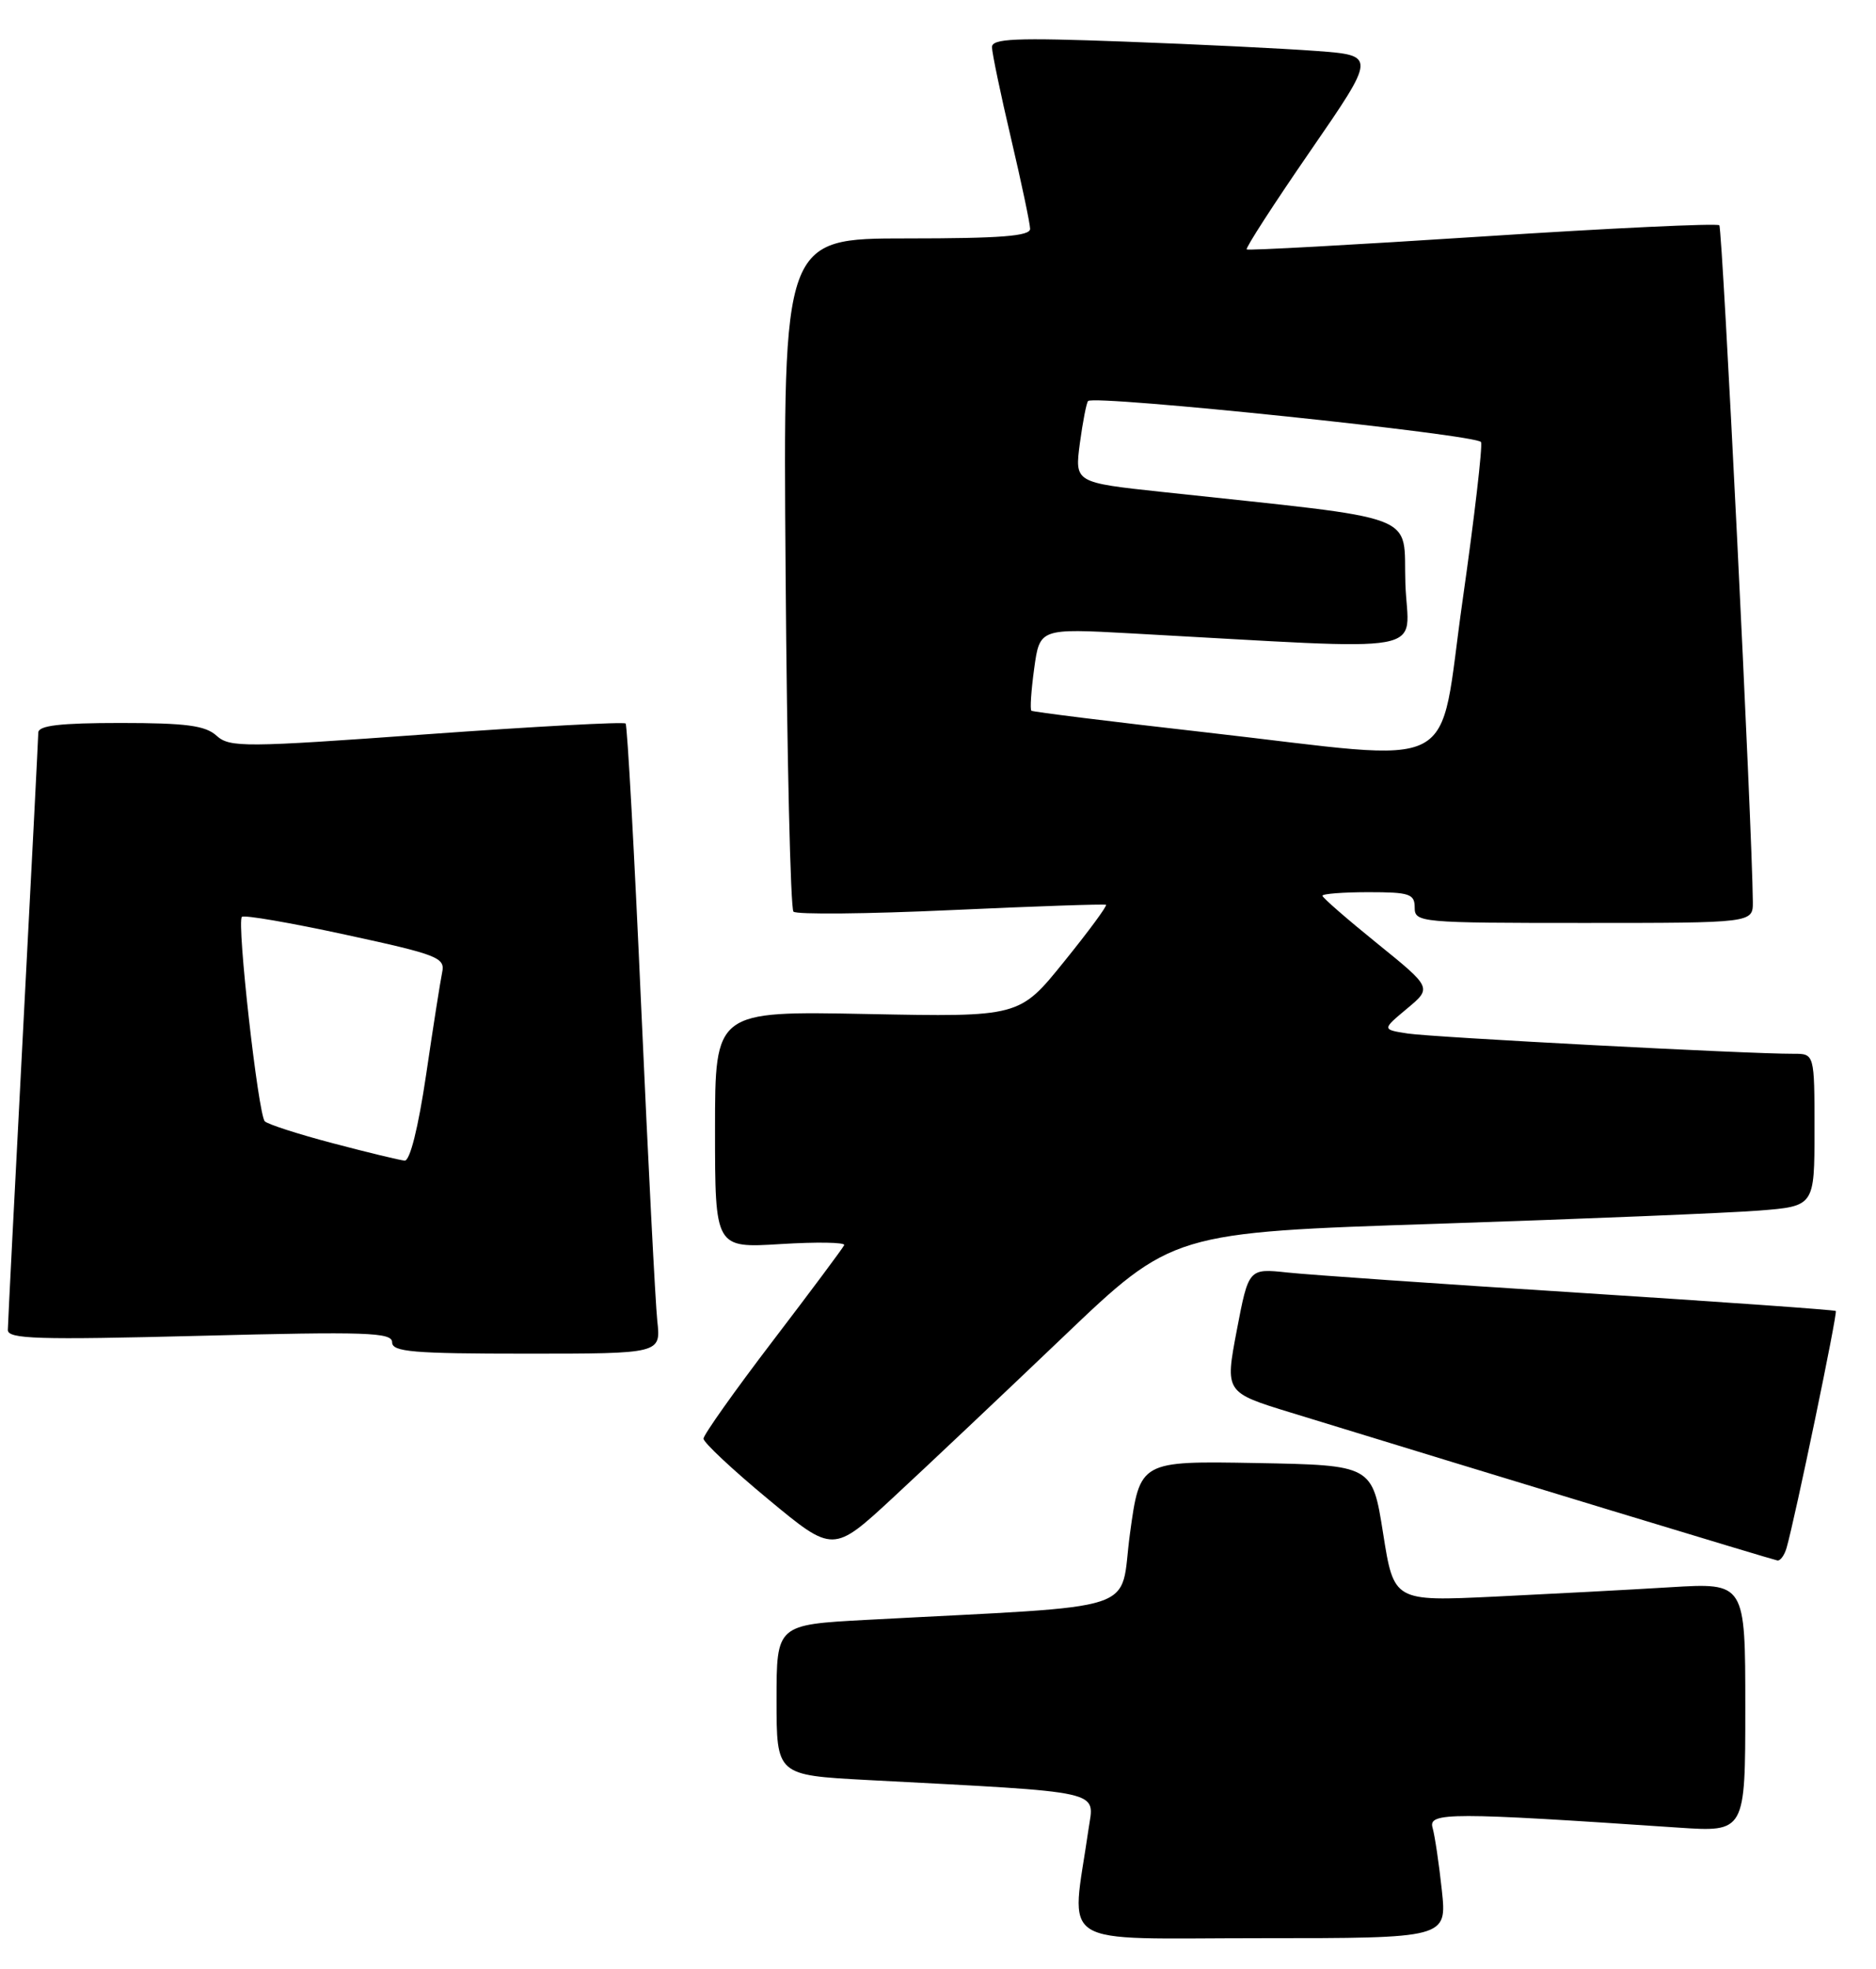 <?xml version="1.0" encoding="UTF-8" standalone="no"?>
<!DOCTYPE svg PUBLIC "-//W3C//DTD SVG 1.1//EN" "http://www.w3.org/Graphics/SVG/1.1/DTD/svg11.dtd" >
<svg xmlns="http://www.w3.org/2000/svg" xmlns:xlink="http://www.w3.org/1999/xlink" version="1.1" viewBox="0 0 244 256">
 <g >
 <path fill="currentColor"
d=" M 187.53 245.75 C 187.16 242.31 186.62 238.66 186.32 237.62 C 185.75 235.62 188.72 235.62 218.25 237.62 C 227.00 238.21 227.00 238.21 227.00 222.00 C 227.00 205.78 227.00 205.78 217.25 206.37 C 211.89 206.70 201.60 207.24 194.40 207.59 C 181.29 208.21 181.29 208.21 179.89 199.35 C 178.49 190.50 178.49 190.50 163.37 190.22 C 148.26 189.95 148.26 189.95 146.97 199.38 C 145.52 209.93 149.45 208.64 112.75 210.61 C 101.00 211.24 101.00 211.24 101.00 221.02 C 101.00 230.80 101.00 230.80 112.75 231.43 C 144.19 233.09 142.32 232.68 141.57 237.87 C 139.32 253.52 136.91 252.00 163.96 252.00 C 188.20 252.00 188.20 252.00 187.53 245.75 Z  M 232.37 201.25 C 233.47 197.43 239.03 170.69 238.77 170.45 C 238.62 170.31 223.65 169.25 205.50 168.09 C 187.35 166.94 170.23 165.75 167.45 165.45 C 162.40 164.91 162.40 164.91 160.86 172.97 C 159.33 181.04 159.33 181.04 167.91 183.67 C 194.37 191.80 230.59 202.80 231.18 202.89 C 231.56 202.95 232.09 202.21 232.37 201.25 Z  M 138.23 173.87 C 152.50 160.24 152.50 160.24 187.00 159.11 C 205.97 158.48 224.76 157.71 228.75 157.40 C 236.00 156.83 236.00 156.83 236.00 146.91 C 236.00 137.00 236.00 137.00 233.25 137.01 C 227.51 137.04 186.35 134.87 183.12 134.38 C 179.74 133.86 179.74 133.86 183.00 131.14 C 186.25 128.43 186.25 128.43 179.13 122.67 C 175.21 119.50 172.00 116.71 172.00 116.46 C 172.00 116.21 174.70 116.00 178.00 116.00 C 183.33 116.00 184.00 116.22 184.00 118.00 C 184.00 119.94 184.67 120.00 206.00 120.00 C 228.00 120.00 228.00 120.00 227.98 117.25 C 227.91 107.84 224.04 29.71 223.62 29.29 C 223.34 29.01 209.47 29.66 192.80 30.75 C 176.14 31.83 162.34 32.59 162.15 32.43 C 161.96 32.27 165.67 26.53 170.40 19.67 C 178.99 7.21 178.99 7.21 171.25 6.63 C 166.99 6.31 155.74 5.76 146.25 5.41 C 132.03 4.88 129.00 5.01 129.02 6.14 C 129.03 6.89 130.14 12.22 131.50 18.00 C 132.86 23.78 133.97 29.06 133.98 29.75 C 134.00 30.70 130.13 31.00 117.93 31.00 C 101.85 31.00 101.85 31.00 102.18 74.42 C 102.35 98.30 102.82 118.15 103.20 118.53 C 103.59 118.92 112.81 118.83 123.70 118.33 C 134.59 117.83 143.66 117.52 143.85 117.64 C 144.04 117.76 141.59 121.09 138.39 125.04 C 132.59 132.23 132.59 132.23 112.80 131.84 C 93.00 131.45 93.00 131.45 93.00 146.86 C 93.00 162.28 93.00 162.28 101.55 161.75 C 106.25 161.46 109.96 161.52 109.80 161.89 C 109.63 162.27 105.45 167.88 100.50 174.36 C 95.55 180.84 91.50 186.56 91.50 187.05 C 91.50 187.55 95.29 191.10 99.93 194.94 C 108.36 201.93 108.36 201.93 116.16 194.71 C 120.44 190.75 130.37 181.37 138.23 173.87 Z  M 85.49 171.75 C 85.24 169.41 84.30 151.07 83.40 131.00 C 82.51 110.92 81.59 94.30 81.37 94.07 C 81.15 93.83 69.50 94.46 55.48 95.47 C 31.76 97.19 29.88 97.20 28.17 95.66 C 26.71 94.33 24.20 94.00 15.67 94.00 C 7.81 94.00 5.00 94.33 4.98 95.25 C 4.97 95.94 4.08 113.38 3.00 134.00 C 1.92 154.62 1.03 172.13 1.02 172.91 C 1.00 174.10 4.84 174.22 26.00 173.68 C 47.71 173.12 51.00 173.23 51.00 174.52 C 51.00 175.77 53.70 176.00 68.48 176.00 C 85.96 176.00 85.96 176.00 85.49 171.75 Z  M 157.00 95.24 C 144.62 93.84 134.34 92.56 134.15 92.41 C 133.95 92.25 134.12 89.78 134.51 86.92 C 135.23 81.70 135.23 81.70 147.11 82.35 C 187.32 84.54 183.12 85.30 182.79 75.91 C 182.47 66.51 185.53 67.67 151.14 63.96 C 139.78 62.74 139.78 62.74 140.45 57.64 C 140.83 54.83 141.31 52.36 141.52 52.14 C 142.36 51.31 192.26 56.52 192.63 57.48 C 192.84 58.04 191.77 67.28 190.24 78.00 C 186.95 101.02 190.72 99.07 157.00 95.24 Z  M 43.32 148.65 C 38.82 147.47 34.83 146.18 34.44 145.79 C 33.58 144.91 30.77 119.89 31.46 119.21 C 31.73 118.93 37.81 119.98 44.95 121.53 C 56.93 124.12 57.92 124.51 57.51 126.42 C 57.27 127.57 56.33 133.56 55.42 139.75 C 54.40 146.63 53.32 150.96 52.63 150.90 C 52.01 150.85 47.82 149.84 43.32 148.65 Z "/>
</g>
</svg>